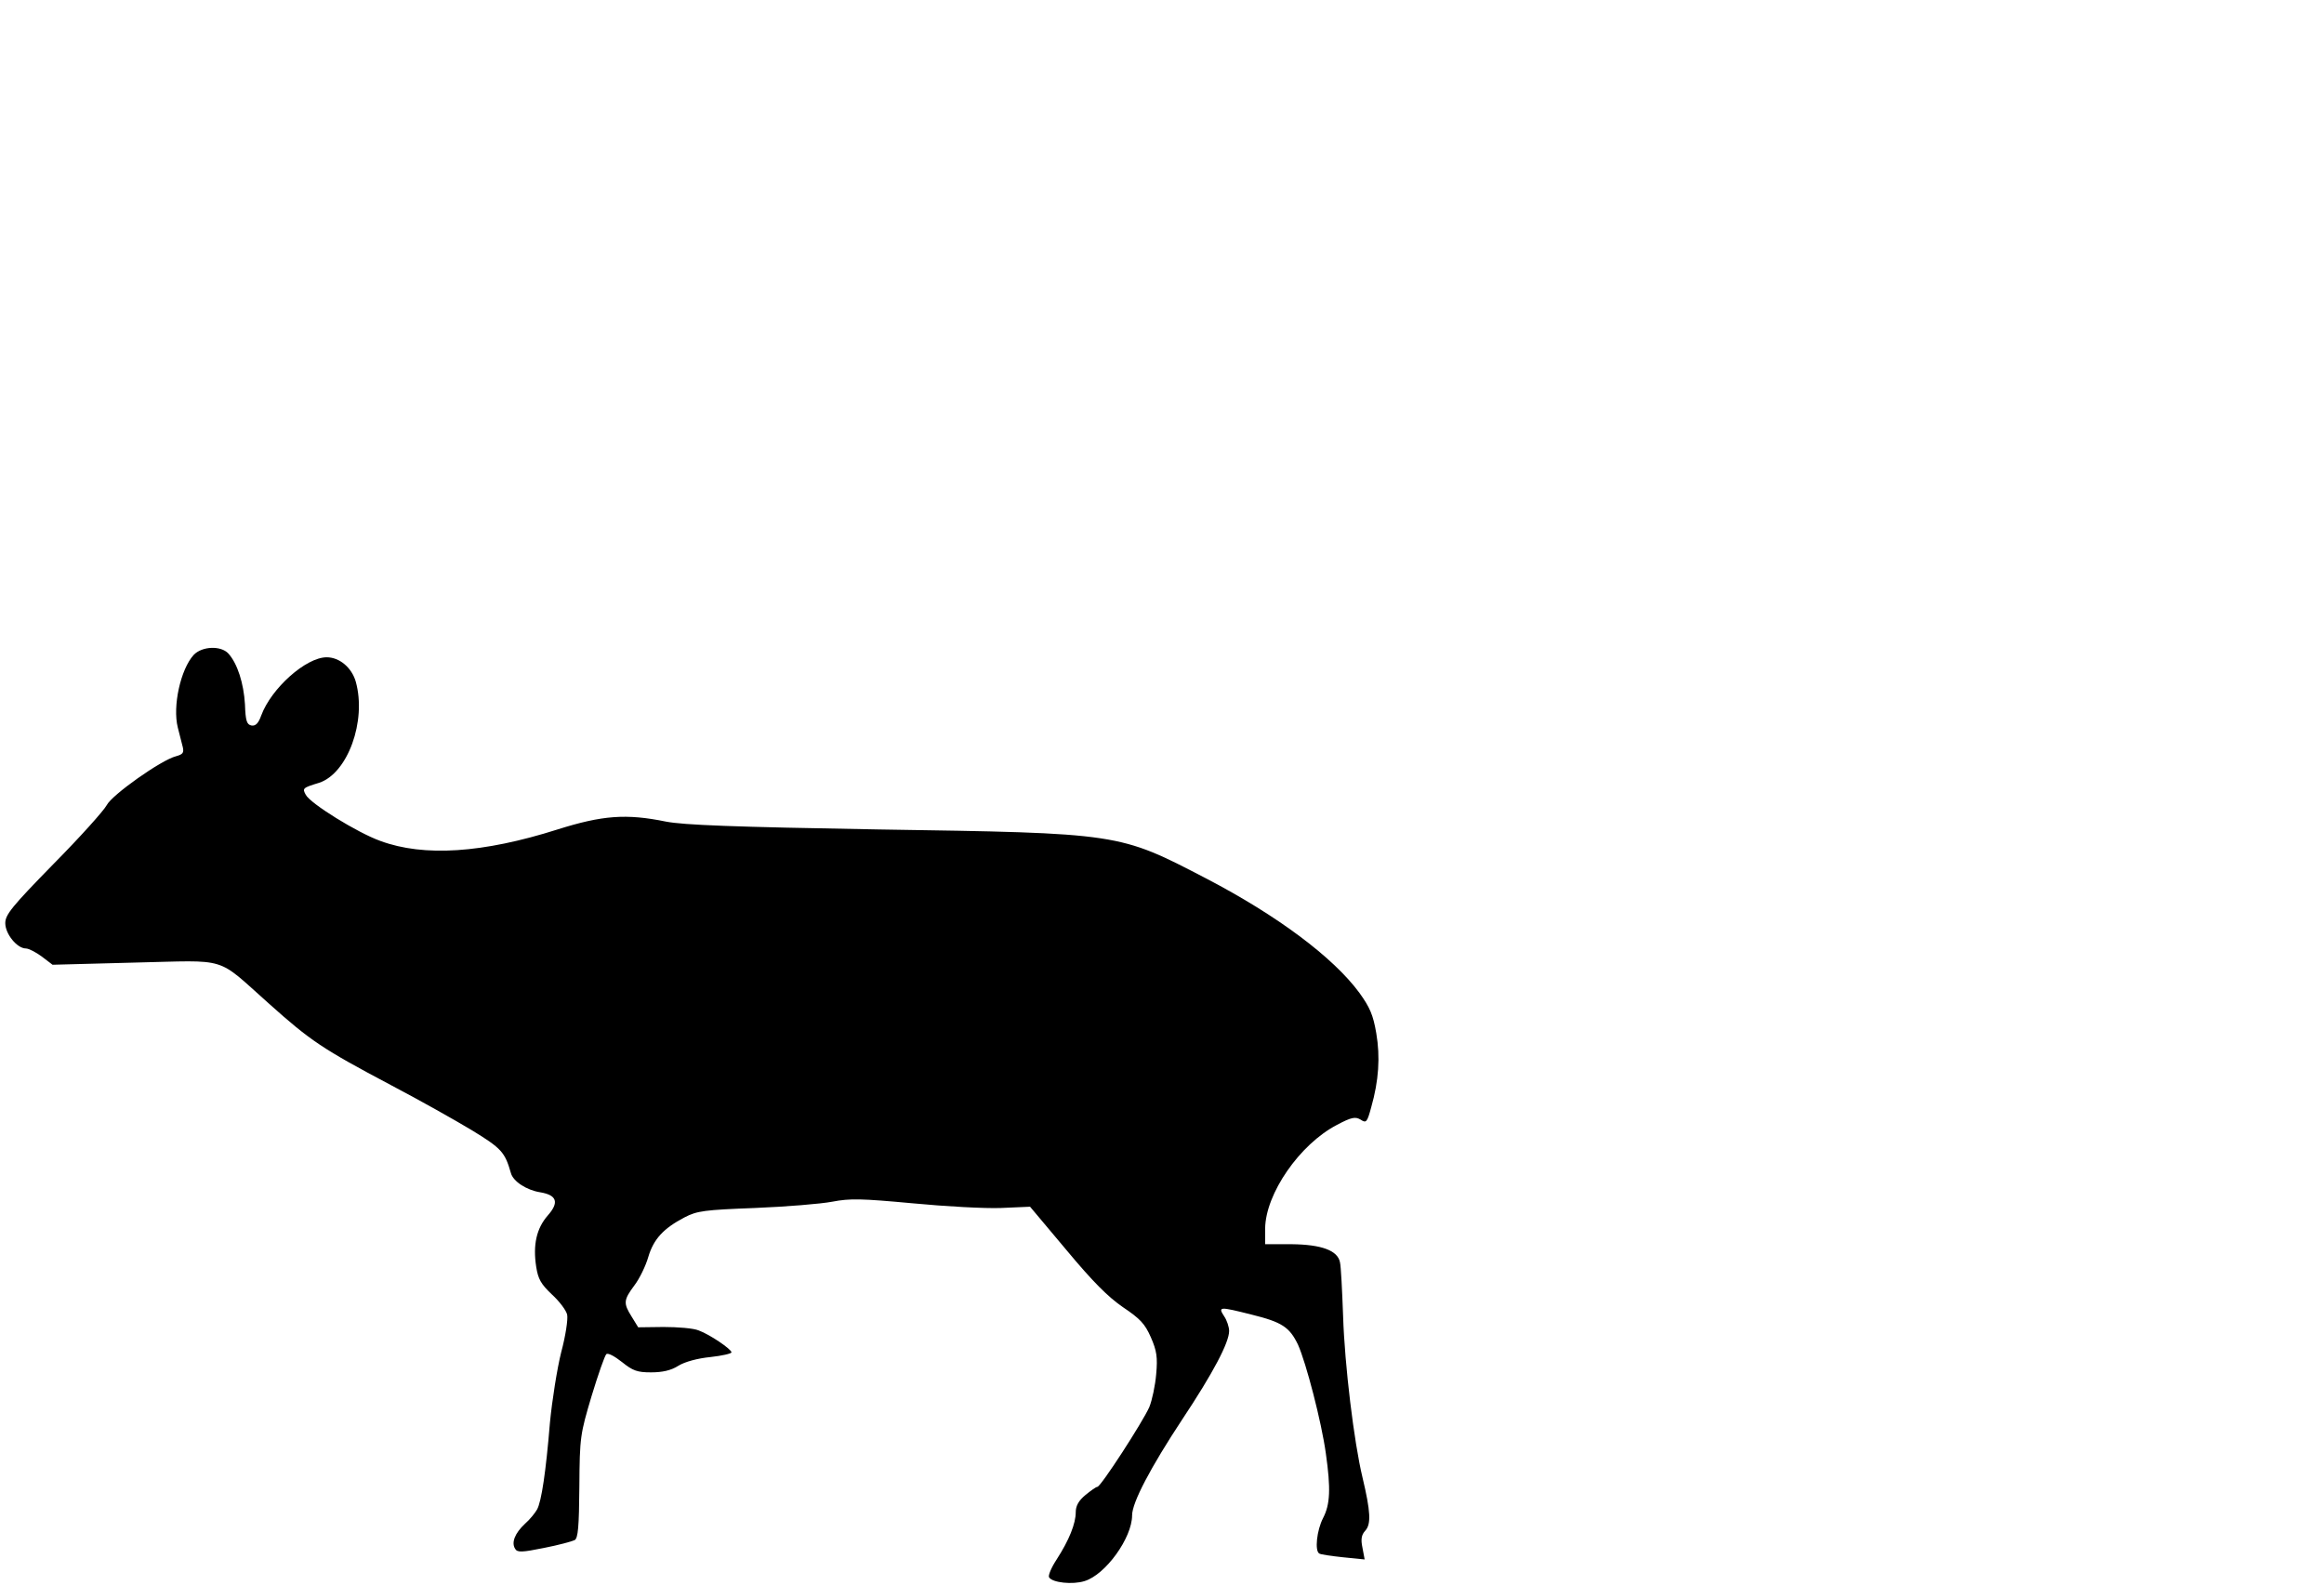 <?xml version="1.0" encoding="utf-8"?>
<!-- Generator: Adobe Illustrator 26.0.2, SVG Export Plug-In . SVG Version: 6.00 Build 0)  -->
<svg version="1.1" id="Capa_1" xmlns="http://www.w3.org/2000/svg" xmlns:xlink="http://www.w3.org/1999/xlink" x="0px" y="0px"
	 viewBox="0 0 440 300" style="enable-background:new 0 0 440 300;" xml:space="preserve">
<g transform="translate(0,300) scale(0.1,-0.1)">
	<path d="M366.8,1760.2c-24.9-27.3-40.3-97.2-30.2-137.5c3.6-13.6,7.7-30.2,9.5-37.3c2.4-10.7,0-13.6-13-17.2
		c-27.9-7.1-120.9-72.9-131-92.5c-5.3-10.1-50.4-60.5-100.8-111.4c-78.8-80.6-91.3-96-91.3-112c0-20.7,22.5-48,39.1-48
		c5.3,0,19-7.1,30.2-15.4l20.2-15.4l155.3,4.1c180.8,4.1,152.3,13,254.3-77.6c79.4-71.1,101.9-85.9,230.5-154.1
		c53.3-27.9,122.7-67,154.1-85.9c56.3-34.4,62.2-41.5,73.5-80.6c4.1-16,29.6-32.6,55.7-36.7c31.4-5.3,36.2-19,14.2-43.9
		c-21.3-24.3-28.4-55.7-21.9-97.2c3.6-23.1,8.9-32.6,29.6-52.2c14.2-13,27.3-30.2,29-38.5c1.8-8.3-3-40.3-11.3-71.1
		c-7.7-30.8-17.2-90.7-21.3-133.3c-7.7-93.6-16-148.8-24.3-164.2c-3.6-6.5-13.6-19-23.1-27.3c-19-17.8-26.1-35.6-18.4-47.4
		c4.1-7.1,13.6-6.5,54.5,1.8c27.3,5.3,53.3,12.4,58.1,14.8c6.5,3.6,8.3,25.5,8.9,101.3c0.6,94.2,1.8,99.6,23.1,171.3
		c12.4,40.9,24.9,76.5,27.9,79.4c3,3,15.4-3.6,29.6-14.8c20.7-16.6,29-19.6,55.1-19.6c21.3,0,37.9,3.6,51.6,12.4
		c12.4,7.7,36.7,14.2,61,16.6c21.9,2.4,39.7,6.5,39.7,8.9c0,5.9-40.9,33.8-62.2,41.5c-9.5,4.1-39.7,6.5-66.4,6.5l-48-0.6l-12.4,20.2
		c-16,25.5-15.4,31.4,5.3,59.3c9.5,12.4,21.3,36.7,26.1,53.3c10.1,34.4,29,54.5,68.7,75.3c23.7,12.4,37.9,14.2,133.3,17.8
		c58.7,2.4,124.5,7.7,146.4,11.9c33.8,6.5,55.1,5.9,151.7-3c61.6-5.9,136.9-10.1,167.7-8.9l55.1,2.4l68.7-81.8
		c50.4-60.5,78.8-88.9,107.3-108.5c32.6-21.9,41.5-31.4,52.7-56.9s13-37.9,10.1-69.9c-1.8-21.3-7.7-49.2-13-62.2
		c-11.9-27.3-91.9-151.1-98.4-151.1c-2.4,0-12.4-7.1-22.5-15.4c-13-10.7-18.4-20.7-18.4-32.6c0-21.3-12.4-52.7-36.2-89.5
		c-10.1-15.4-16.6-30.8-14.2-33.8c5.9-10.1,44.4-14.2,67-7.1c39.7,11.9,90.1,81.8,90.1,124.5c0,24.3,35,90.7,94.8,181.4
		c58.7,88.3,88.9,145.8,88.9,167.7c0,7.1-4.1,20.2-9.5,27.9c-11.9,18.4-8.9,18.4,52.2,3c57.5-14.2,71.7-23.7,87.7-56.9
		c15.4-34.4,44.4-145.8,52.7-205.7c9.5-67,8.3-96.6-5.3-122.7c-11.9-23.1-16-62.2-7.1-67c2.4-1.8,22.5-4.7,45-7.1l40.9-4.1
		l-4.1,21.9c-3.6,16.6-1.8,24.9,5.3,32.6c11.3,12.4,10.1,36.2-5.3,100.8c-16,66.4-33.8,212.8-36.7,305.2
		c-1.8,49.2-4.1,94.8-5.9,101.9c-4.1,22.5-35,33.8-91.3,34.4h-50.4v29.6c0.6,65.8,65.2,159.4,135.7,196.2c27.9,14.8,35,16,45,10.1
		c10.7-7.1,12.4-5.3,20.2,23.7c14.2,49.8,17.2,94.8,9.5,139.9c-5.9,34.4-11.9,48.6-32,76.5c-49.8,67.6-155.9,146.4-288.6,215.7
		c-167.7,87.1-161.8,86.5-624.7,93.6c-273.2,4.7-365.7,8.3-399.5,14.8c-75.3,15.4-120.3,11.9-205.1-14.8
		c-141.6-45-253.1-52.2-335.4-21.9c-43.3,15.4-133.3,71.1-141.6,87.7c-6.5,11.9-5.9,13,25.5,22.5c53.9,17.8,90.1,116.8,69.3,191.4
		c-7.7,26.7-30.8,46.2-55.1,46.2c-39.1,0-104.9-58.7-123.9-110.2c-5.3-14.8-10.7-20.2-18.4-19c-8.9,1.8-11.3,8.3-12.4,40.3
		c-2.4,39.7-14.2,77-31.4,96C418.3,1778,382.8,1776.8,366.8,1760.2z"/>
</g>
</svg>
